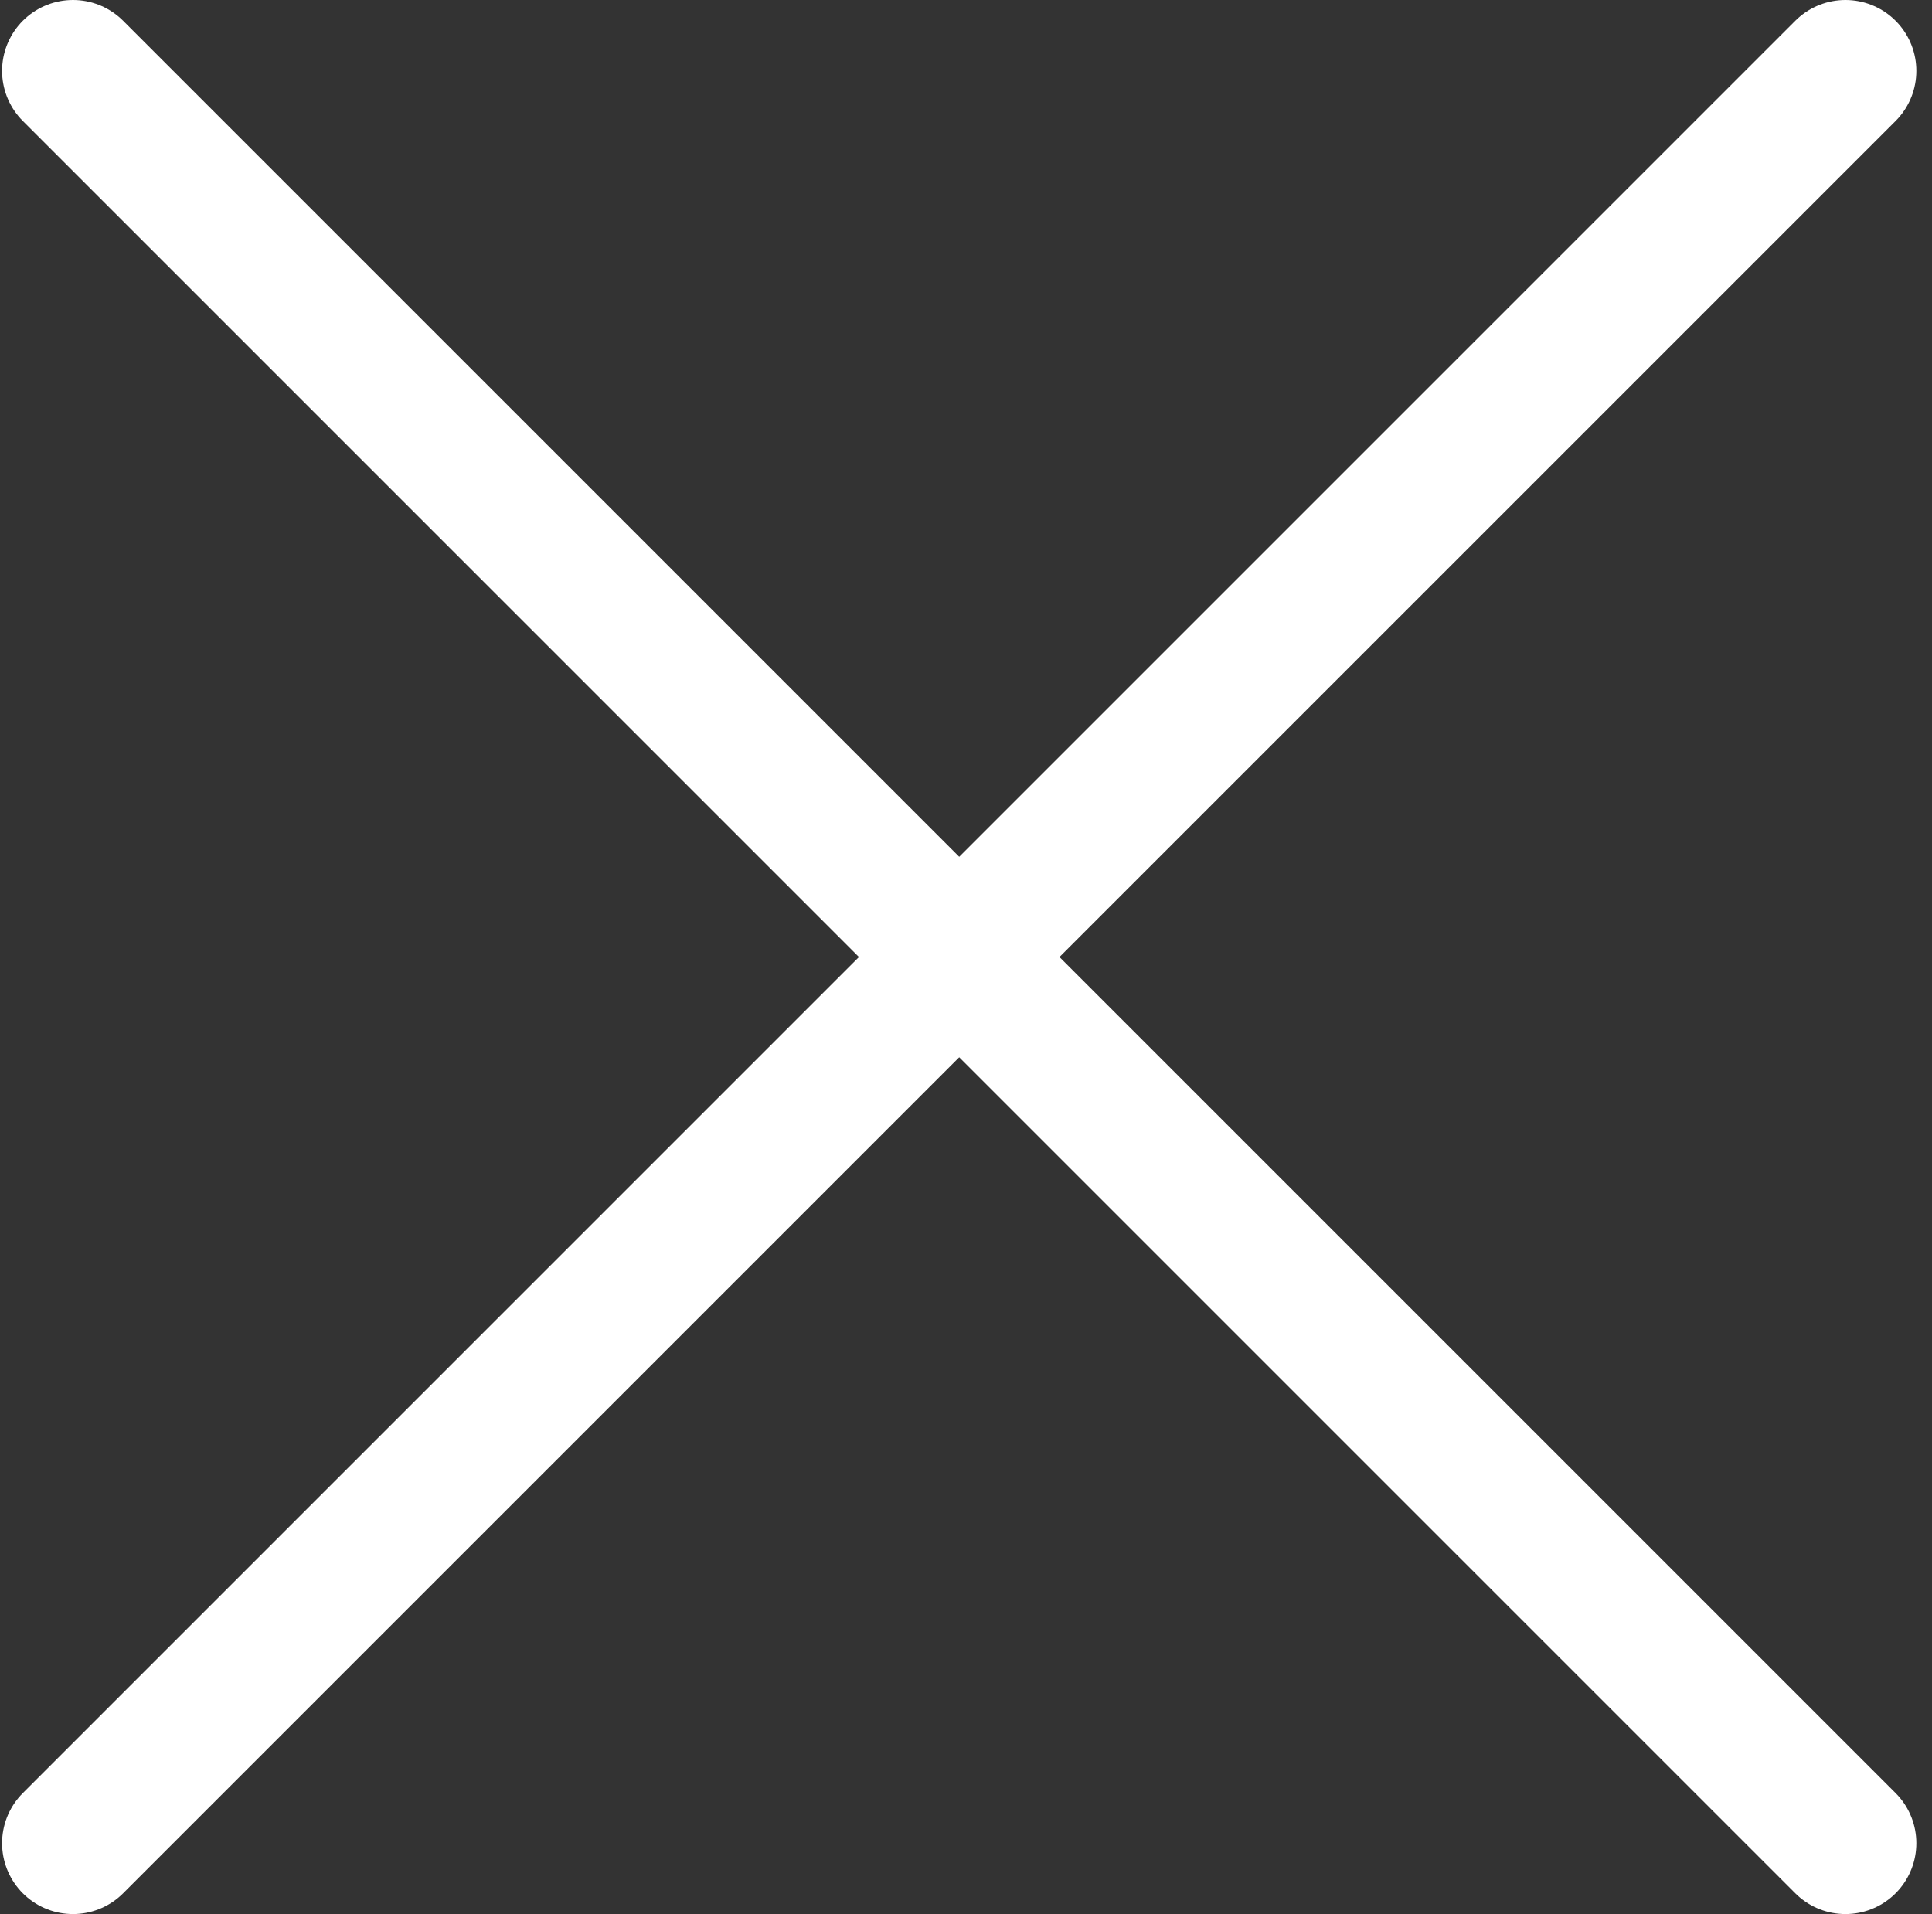 <svg width="109" height="108" viewBox="0 0 109 108" fill="none" xmlns="http://www.w3.org/2000/svg">
<rect x="0" y="0" width="109" height="108" fill="#333333" stroke="none"/>
<path d="M4.117 4L104.117 104M104.117 4L4.117 104" stroke="white" stroke-width="8" stroke-linecap="round" stroke-linejoin="round"/>
</svg>
